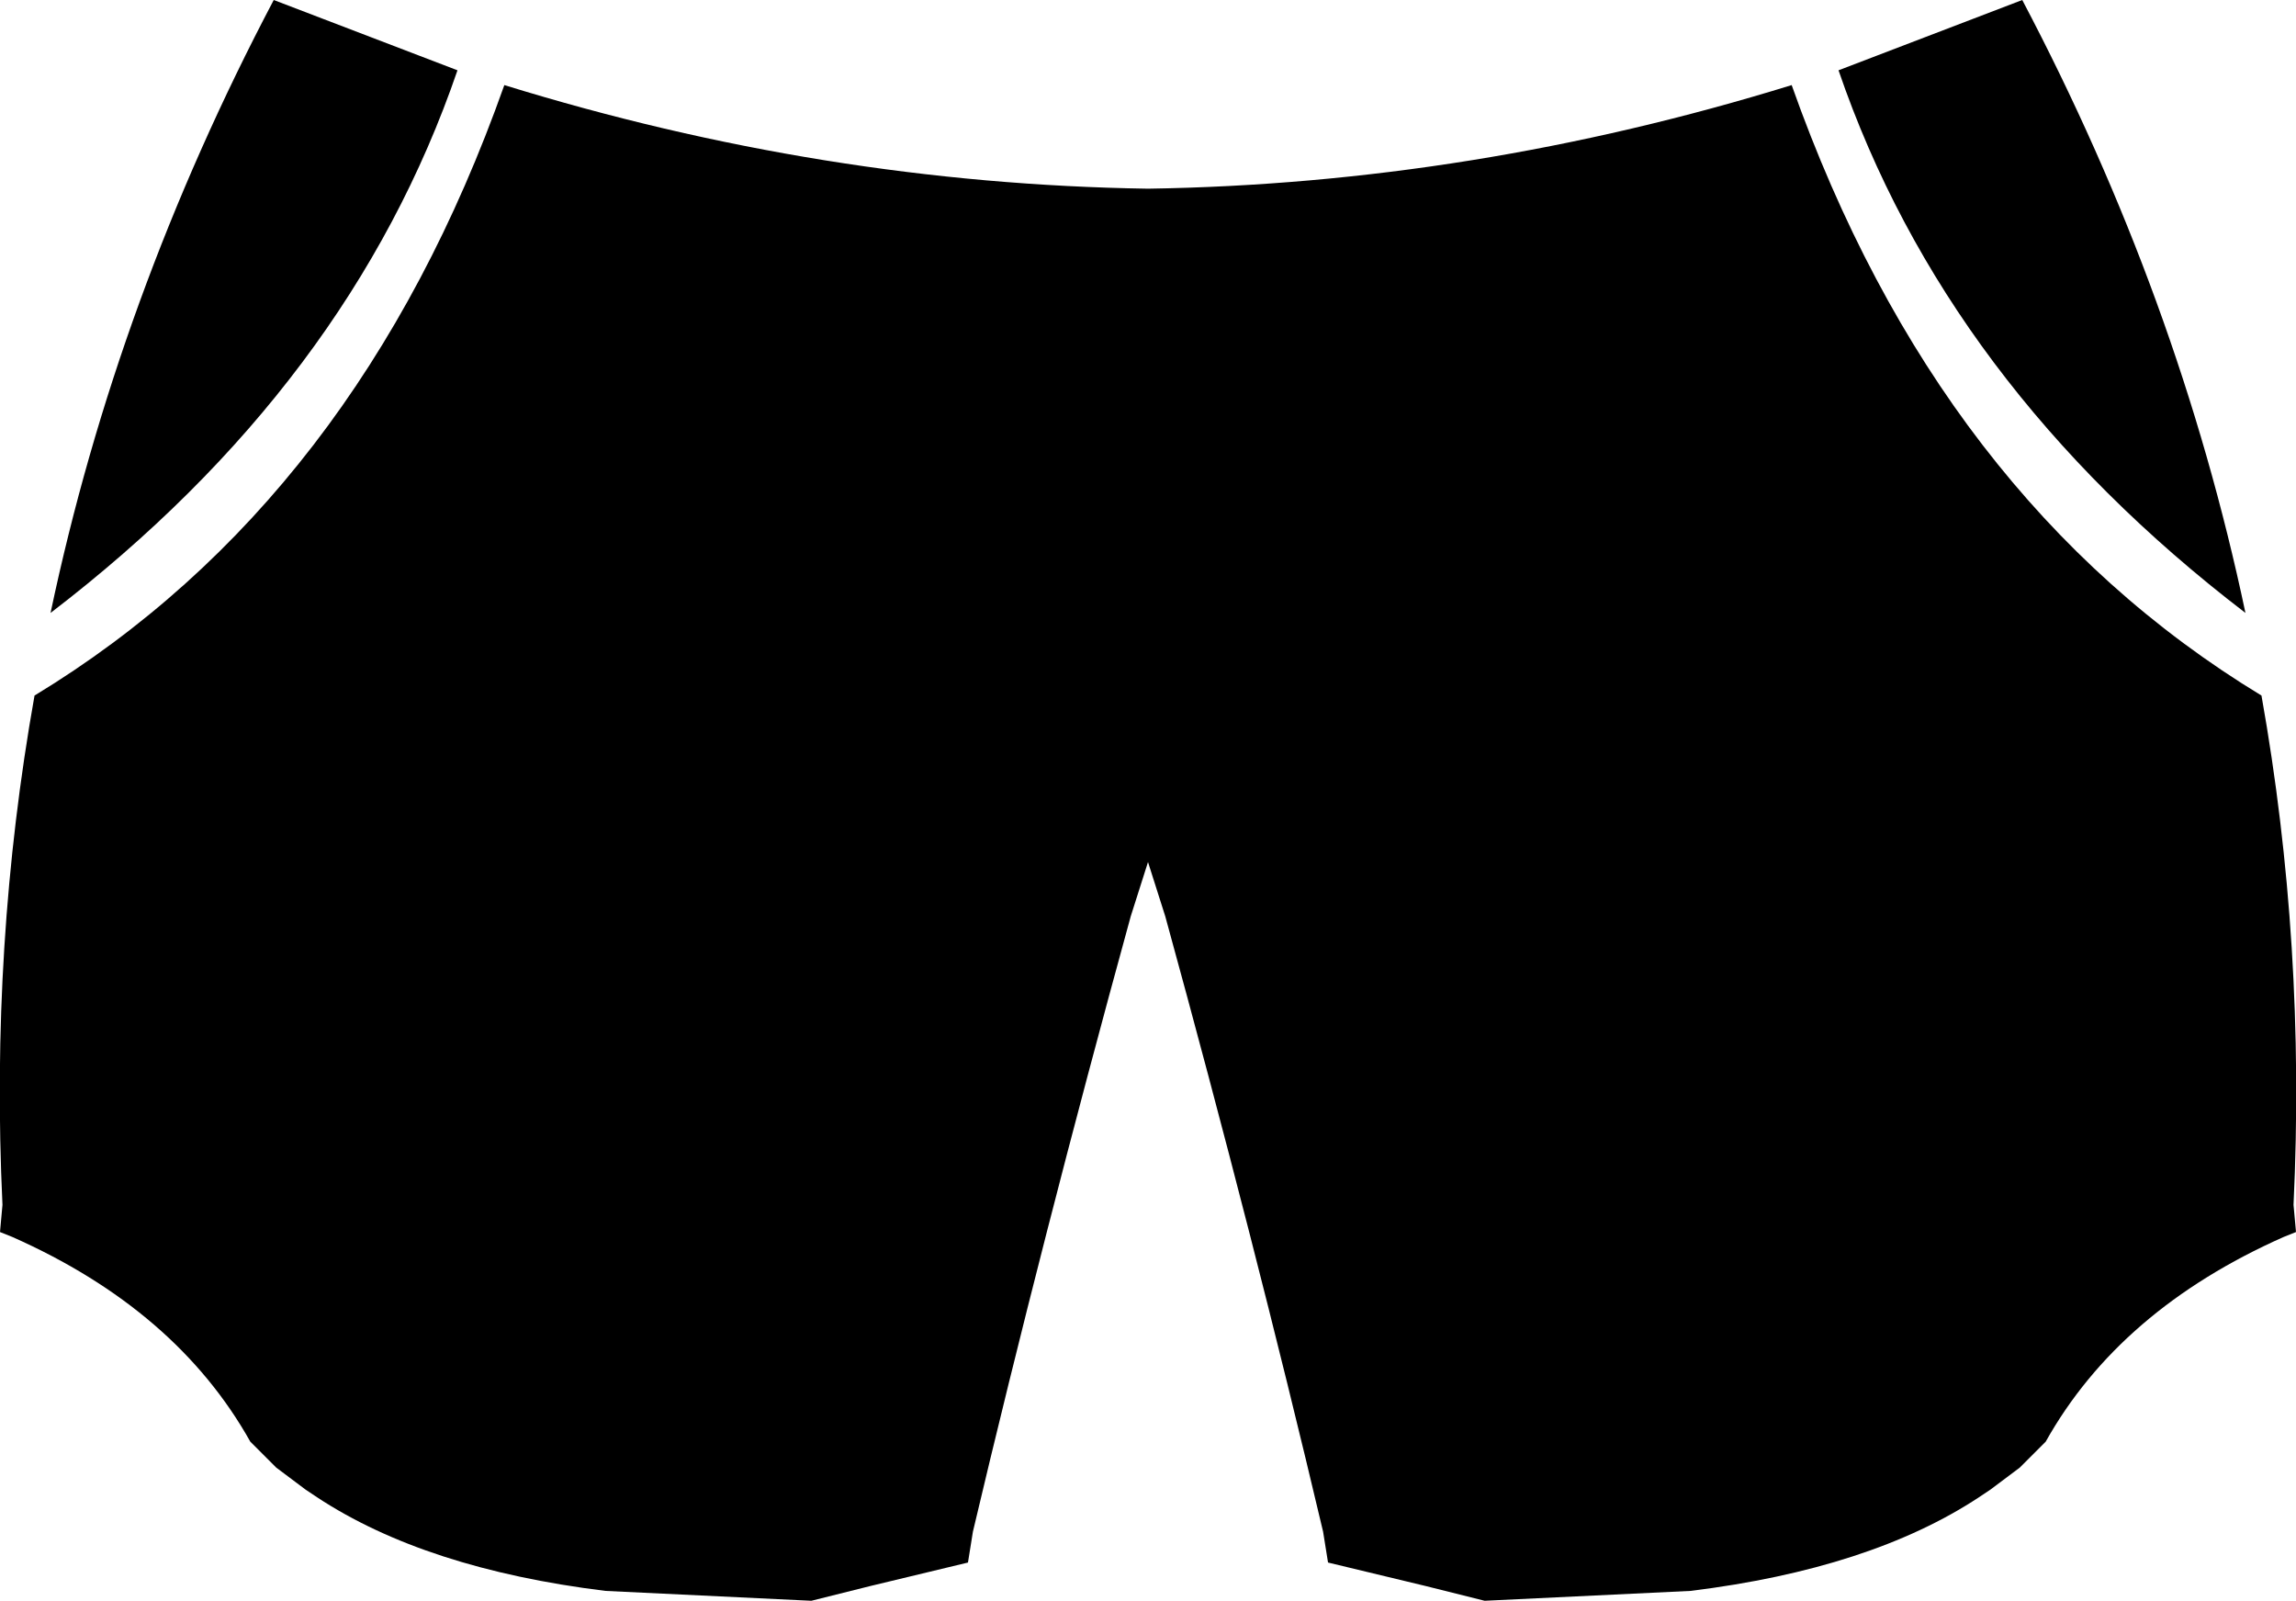 <?xml version="1.0" encoding="UTF-8" standalone="no"?>
<svg xmlns:xlink="http://www.w3.org/1999/xlink" height="64.9px" width="93.1px" xmlns="http://www.w3.org/2000/svg">
  <g transform="matrix(1.0, 0.0, 0.0, 1.0, -353.25, -335.55)">
    <path d="M399.8 343.2 Q412.95 343.0 425.9 339.0 431.85 355.8 444.95 363.75 446.75 373.85 446.25 384.4 L446.35 385.5 445.85 385.7 Q439.2 388.65 436.2 394.0 L435.15 395.05 433.95 395.95 433.5 396.25 Q429.1 399.15 421.8 400.05 L413.45 400.45 411.05 399.85 407.1 398.9 406.9 397.65 Q404.1 385.8 400.5 372.7 L399.8 370.5 399.1 372.7 Q395.5 385.8 392.7 397.65 L392.5 398.9 388.55 399.85 386.15 400.45 377.8 400.05 Q370.5 399.15 366.1 396.25 L365.65 395.95 364.45 395.05 363.4 394.0 Q360.4 388.65 353.75 385.7 L353.25 385.5 353.35 384.4 Q352.85 373.85 354.65 363.75 367.75 355.8 373.7 339.0 386.65 343.0 399.8 343.2 M355.3 360.4 Q358.0 347.6 364.35 335.55 L371.8 338.4 Q367.45 351.1 355.3 360.4 M435.25 335.55 Q441.6 347.6 444.3 360.4 432.15 351.1 427.8 338.4 L435.25 335.55" fill="#000000" fill-rule="evenodd" stroke="none"/>
  </g>
</svg>
